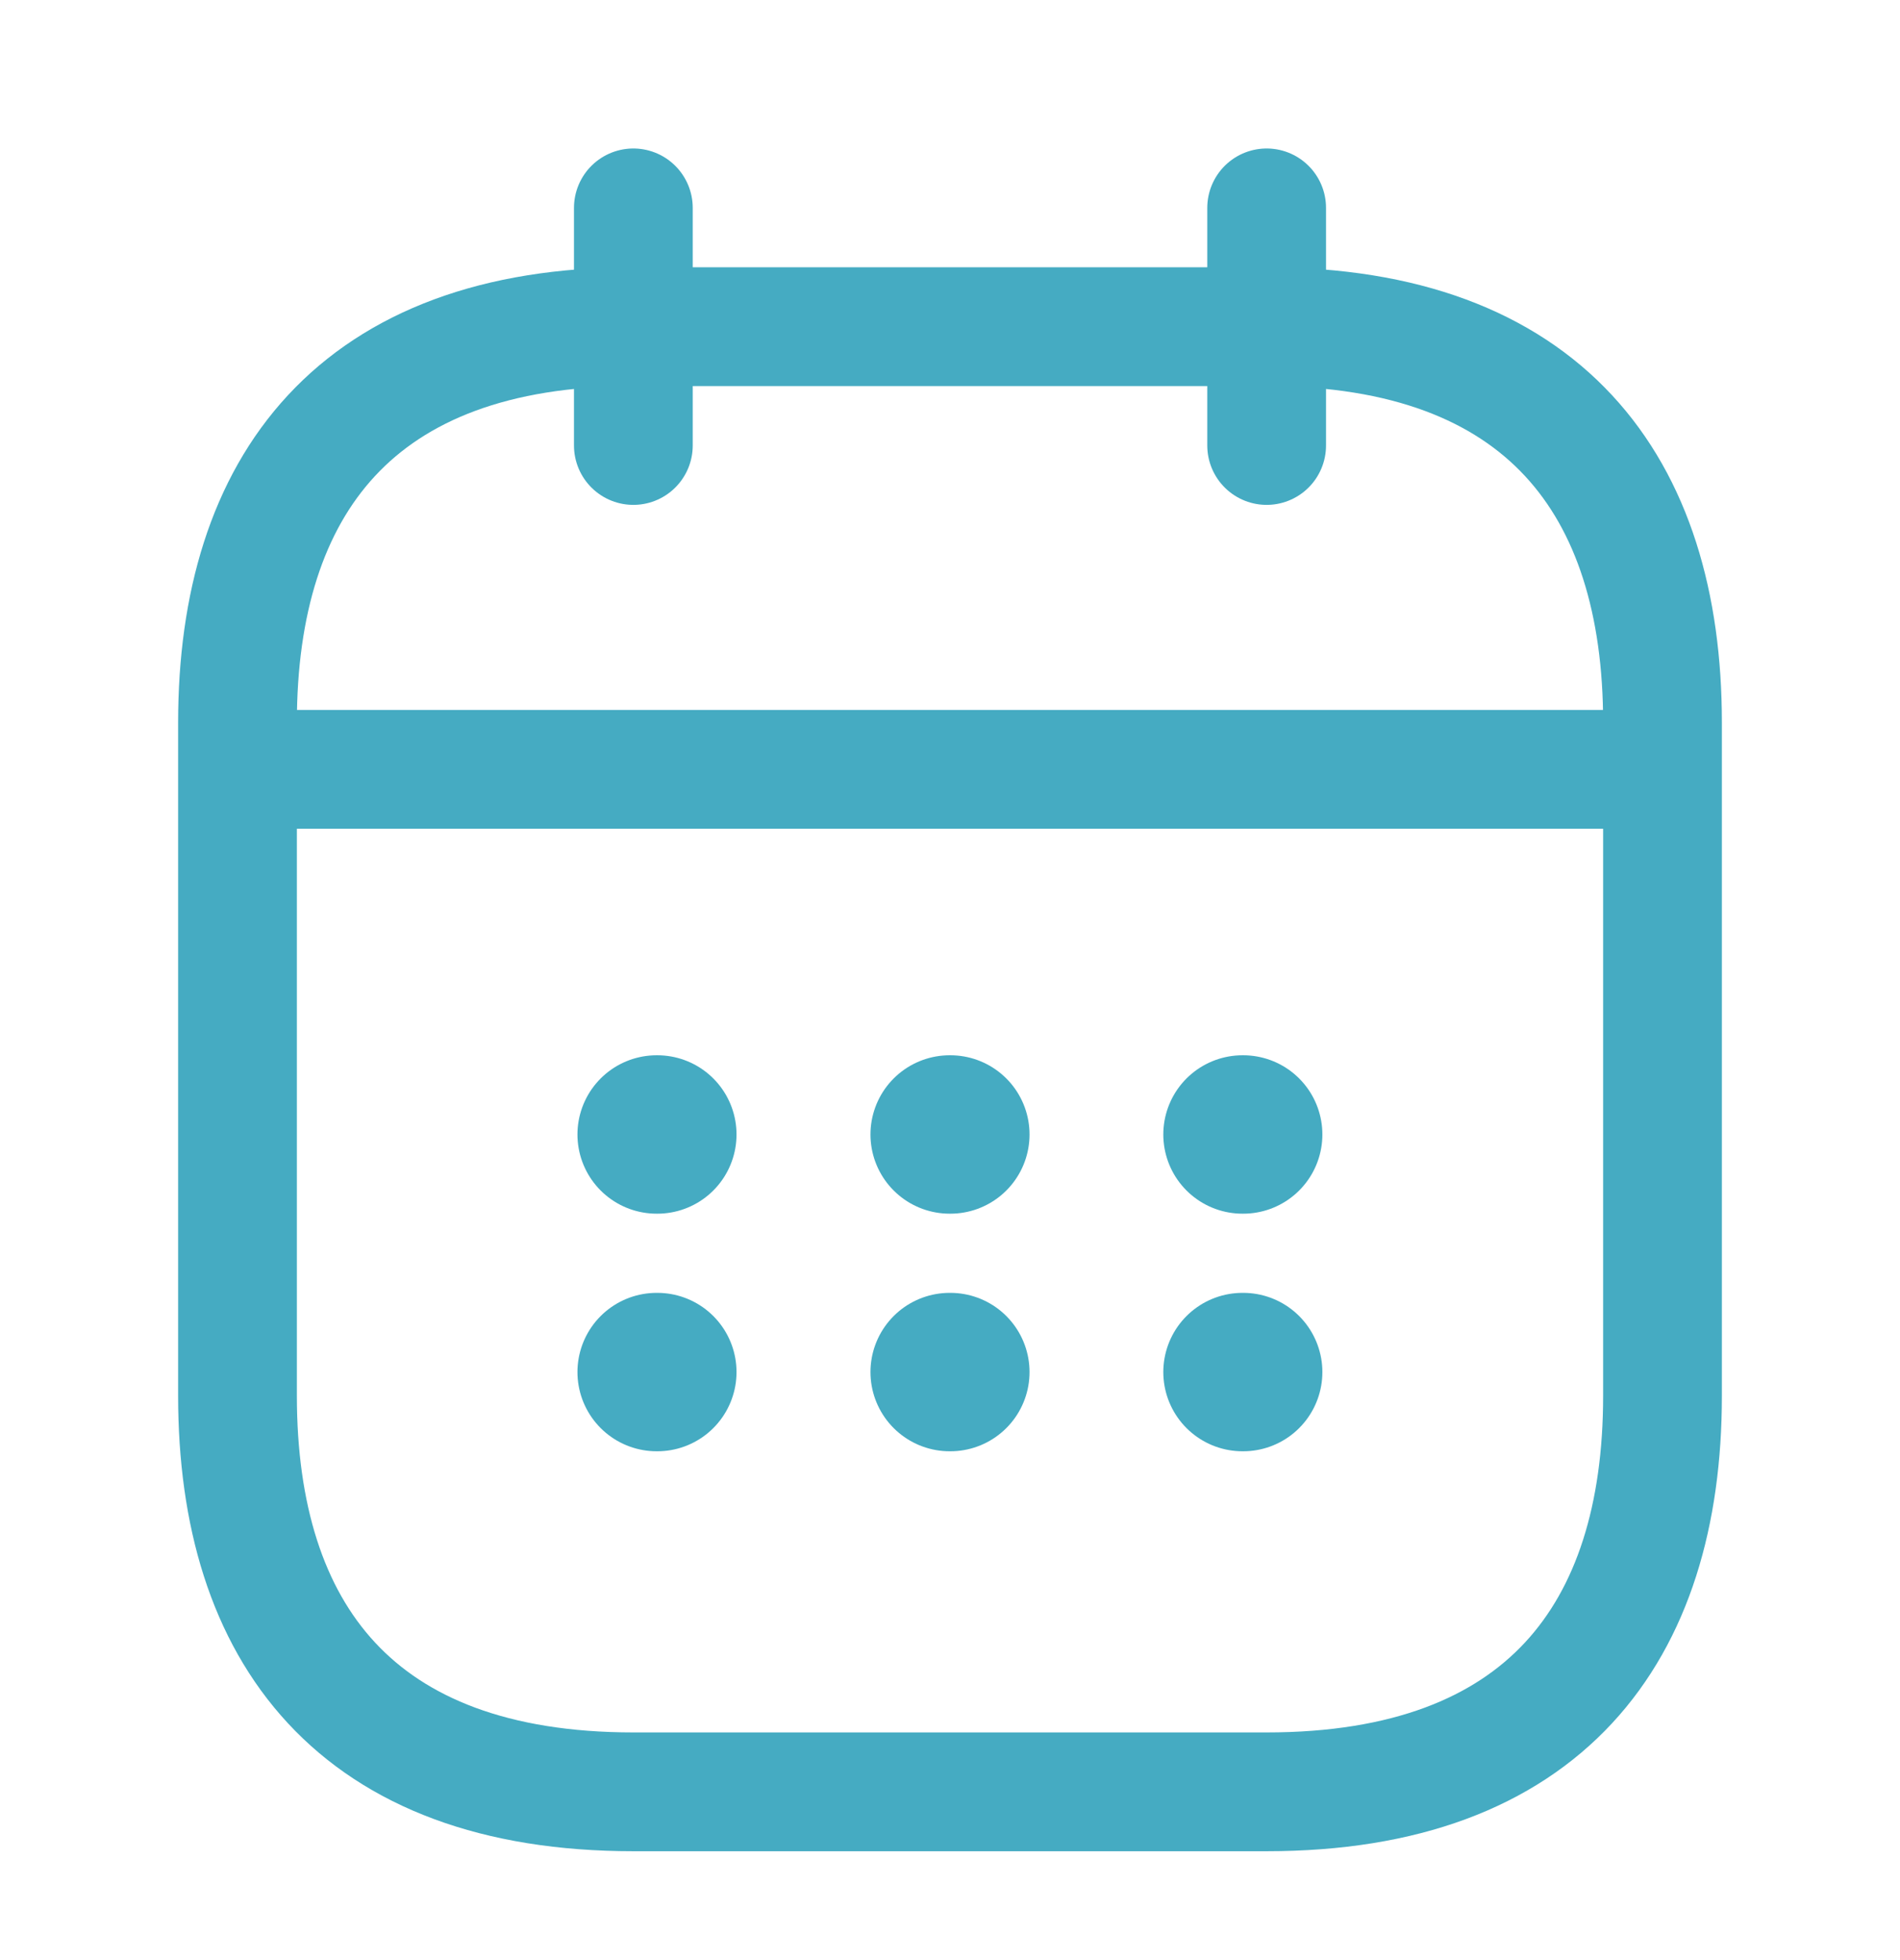 <svg width="32" height="33" viewBox="0 0 32 33" fill="none" xmlns="http://www.w3.org/2000/svg">
<path d="M10.667 3.5V7.5" stroke="#45ABC2" stroke-width="2" stroke-miterlimit="10" stroke-linecap="round" stroke-linejoin="round"/>
<path d="M21.333 3.5V7.5" stroke="#45ABC2" stroke-width="2" stroke-miterlimit="10" stroke-linecap="round" stroke-linejoin="round"/>
<path d="M4.667 12.953H27.334" stroke="#45ABC2" stroke-width="2" stroke-miterlimit="10" stroke-linecap="round" stroke-linejoin="round"/>
<path d="M28 12.167V23.5C28 27.5 26 30.167 21.333 30.167H10.667C6 30.167 4 27.5 4 23.5V12.167C4 8.167 6 5.5 10.667 5.5H21.333C26 5.5 28 8.167 28 12.167Z" stroke="#45ABC2" stroke-width="2" stroke-miterlimit="10" stroke-linecap="round" stroke-linejoin="round"/>
<path d="M20.926 19.1H20.938" stroke="#45ABC2" stroke-width="2.667" stroke-linecap="round" stroke-linejoin="round"/>
<path d="M20.926 23.1H20.938" stroke="#45ABC2" stroke-width="2.667" stroke-linecap="round" stroke-linejoin="round"/>
<path d="M15.994 19.1H16.006" stroke="#45ABC2" stroke-width="2.667" stroke-linecap="round" stroke-linejoin="round"/>
<path d="M15.994 23.1H16.006" stroke="#45ABC2" stroke-width="2.667" stroke-linecap="round" stroke-linejoin="round"/>
<path d="M11.059 19.1H11.071" stroke="#45ABC2" stroke-width="2.667" stroke-linecap="round" stroke-linejoin="round"/>
<path d="M11.059 23.1H11.071" stroke="#45ABC2" stroke-width="2.667" stroke-linecap="round" stroke-linejoin="round"/>
</svg>
